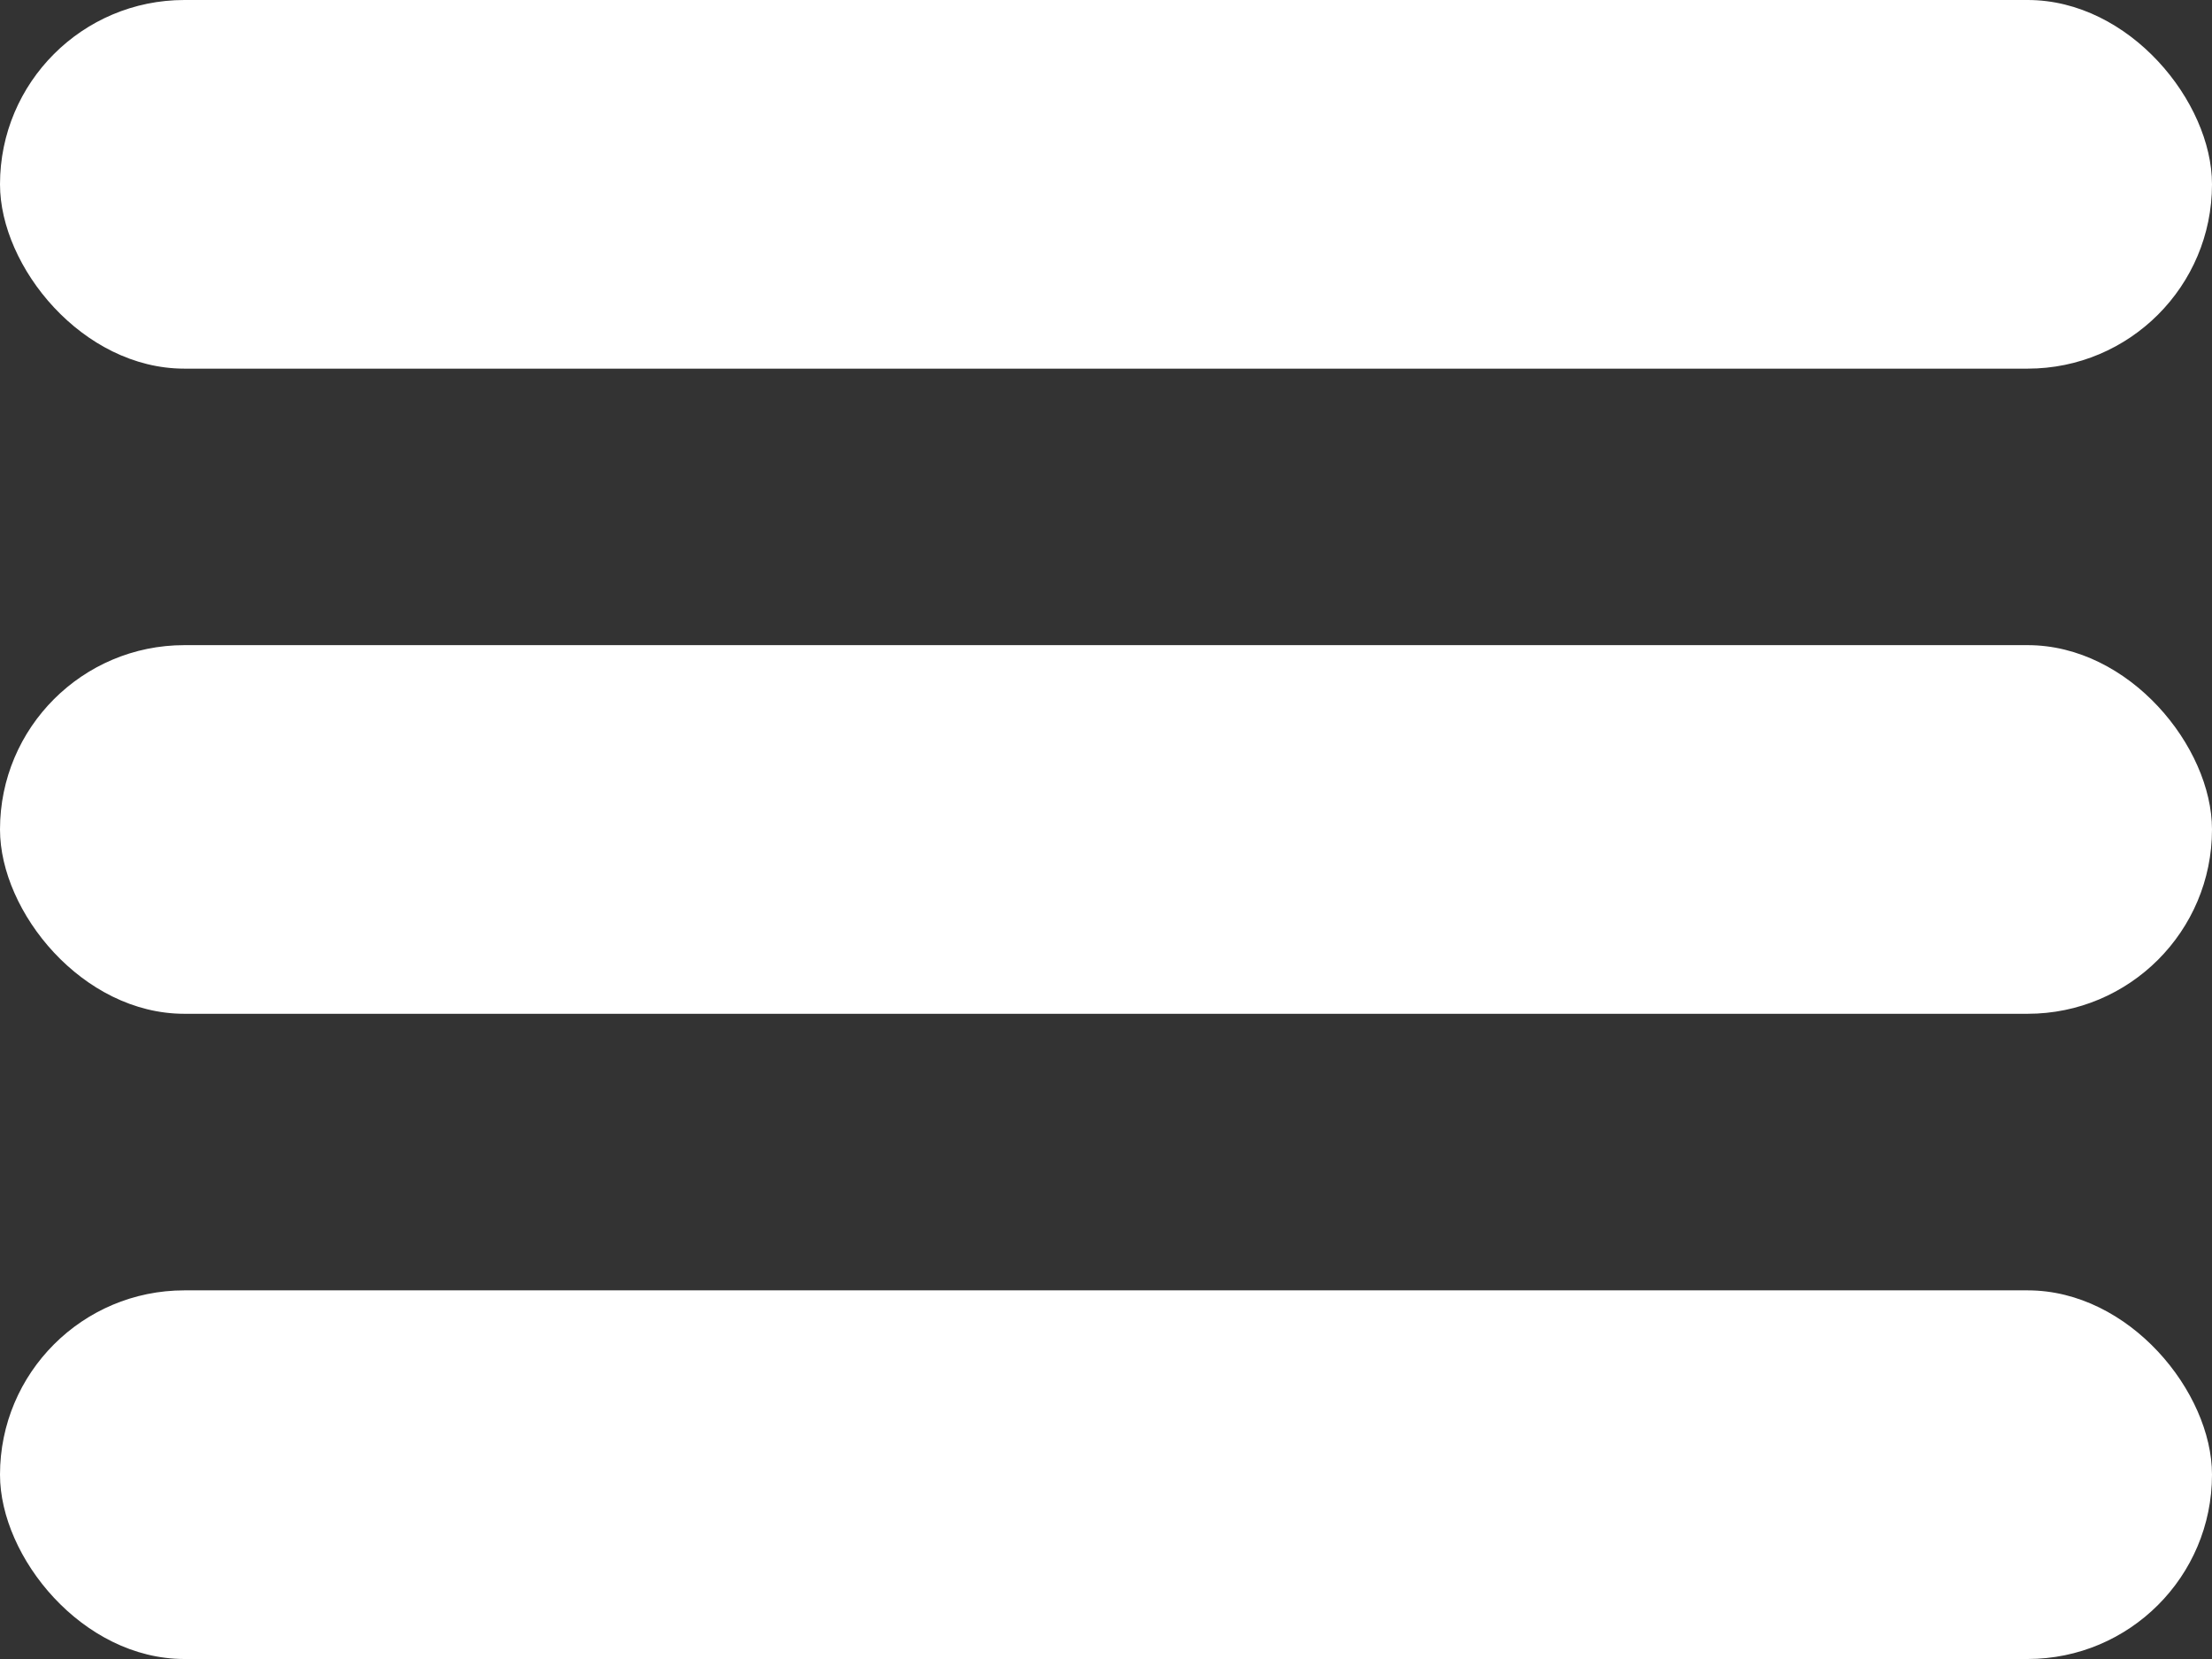 <svg width="32" height="24" viewBox="0 0 32 24" fill="none" xmlns="http://www.w3.org/2000/svg">
<rect x="0" y="0" width="32" height="24" fill="#333333" stroke="none"/>
<rect width="32" height="5.333" rx="2.667" fill="white"/>
<rect y="9.333" width="32" height="5.333" rx="2.667" fill="white"/>
<rect y="18.667" width="32" height="5.333" rx="2.667" fill="white"/>
</svg>
